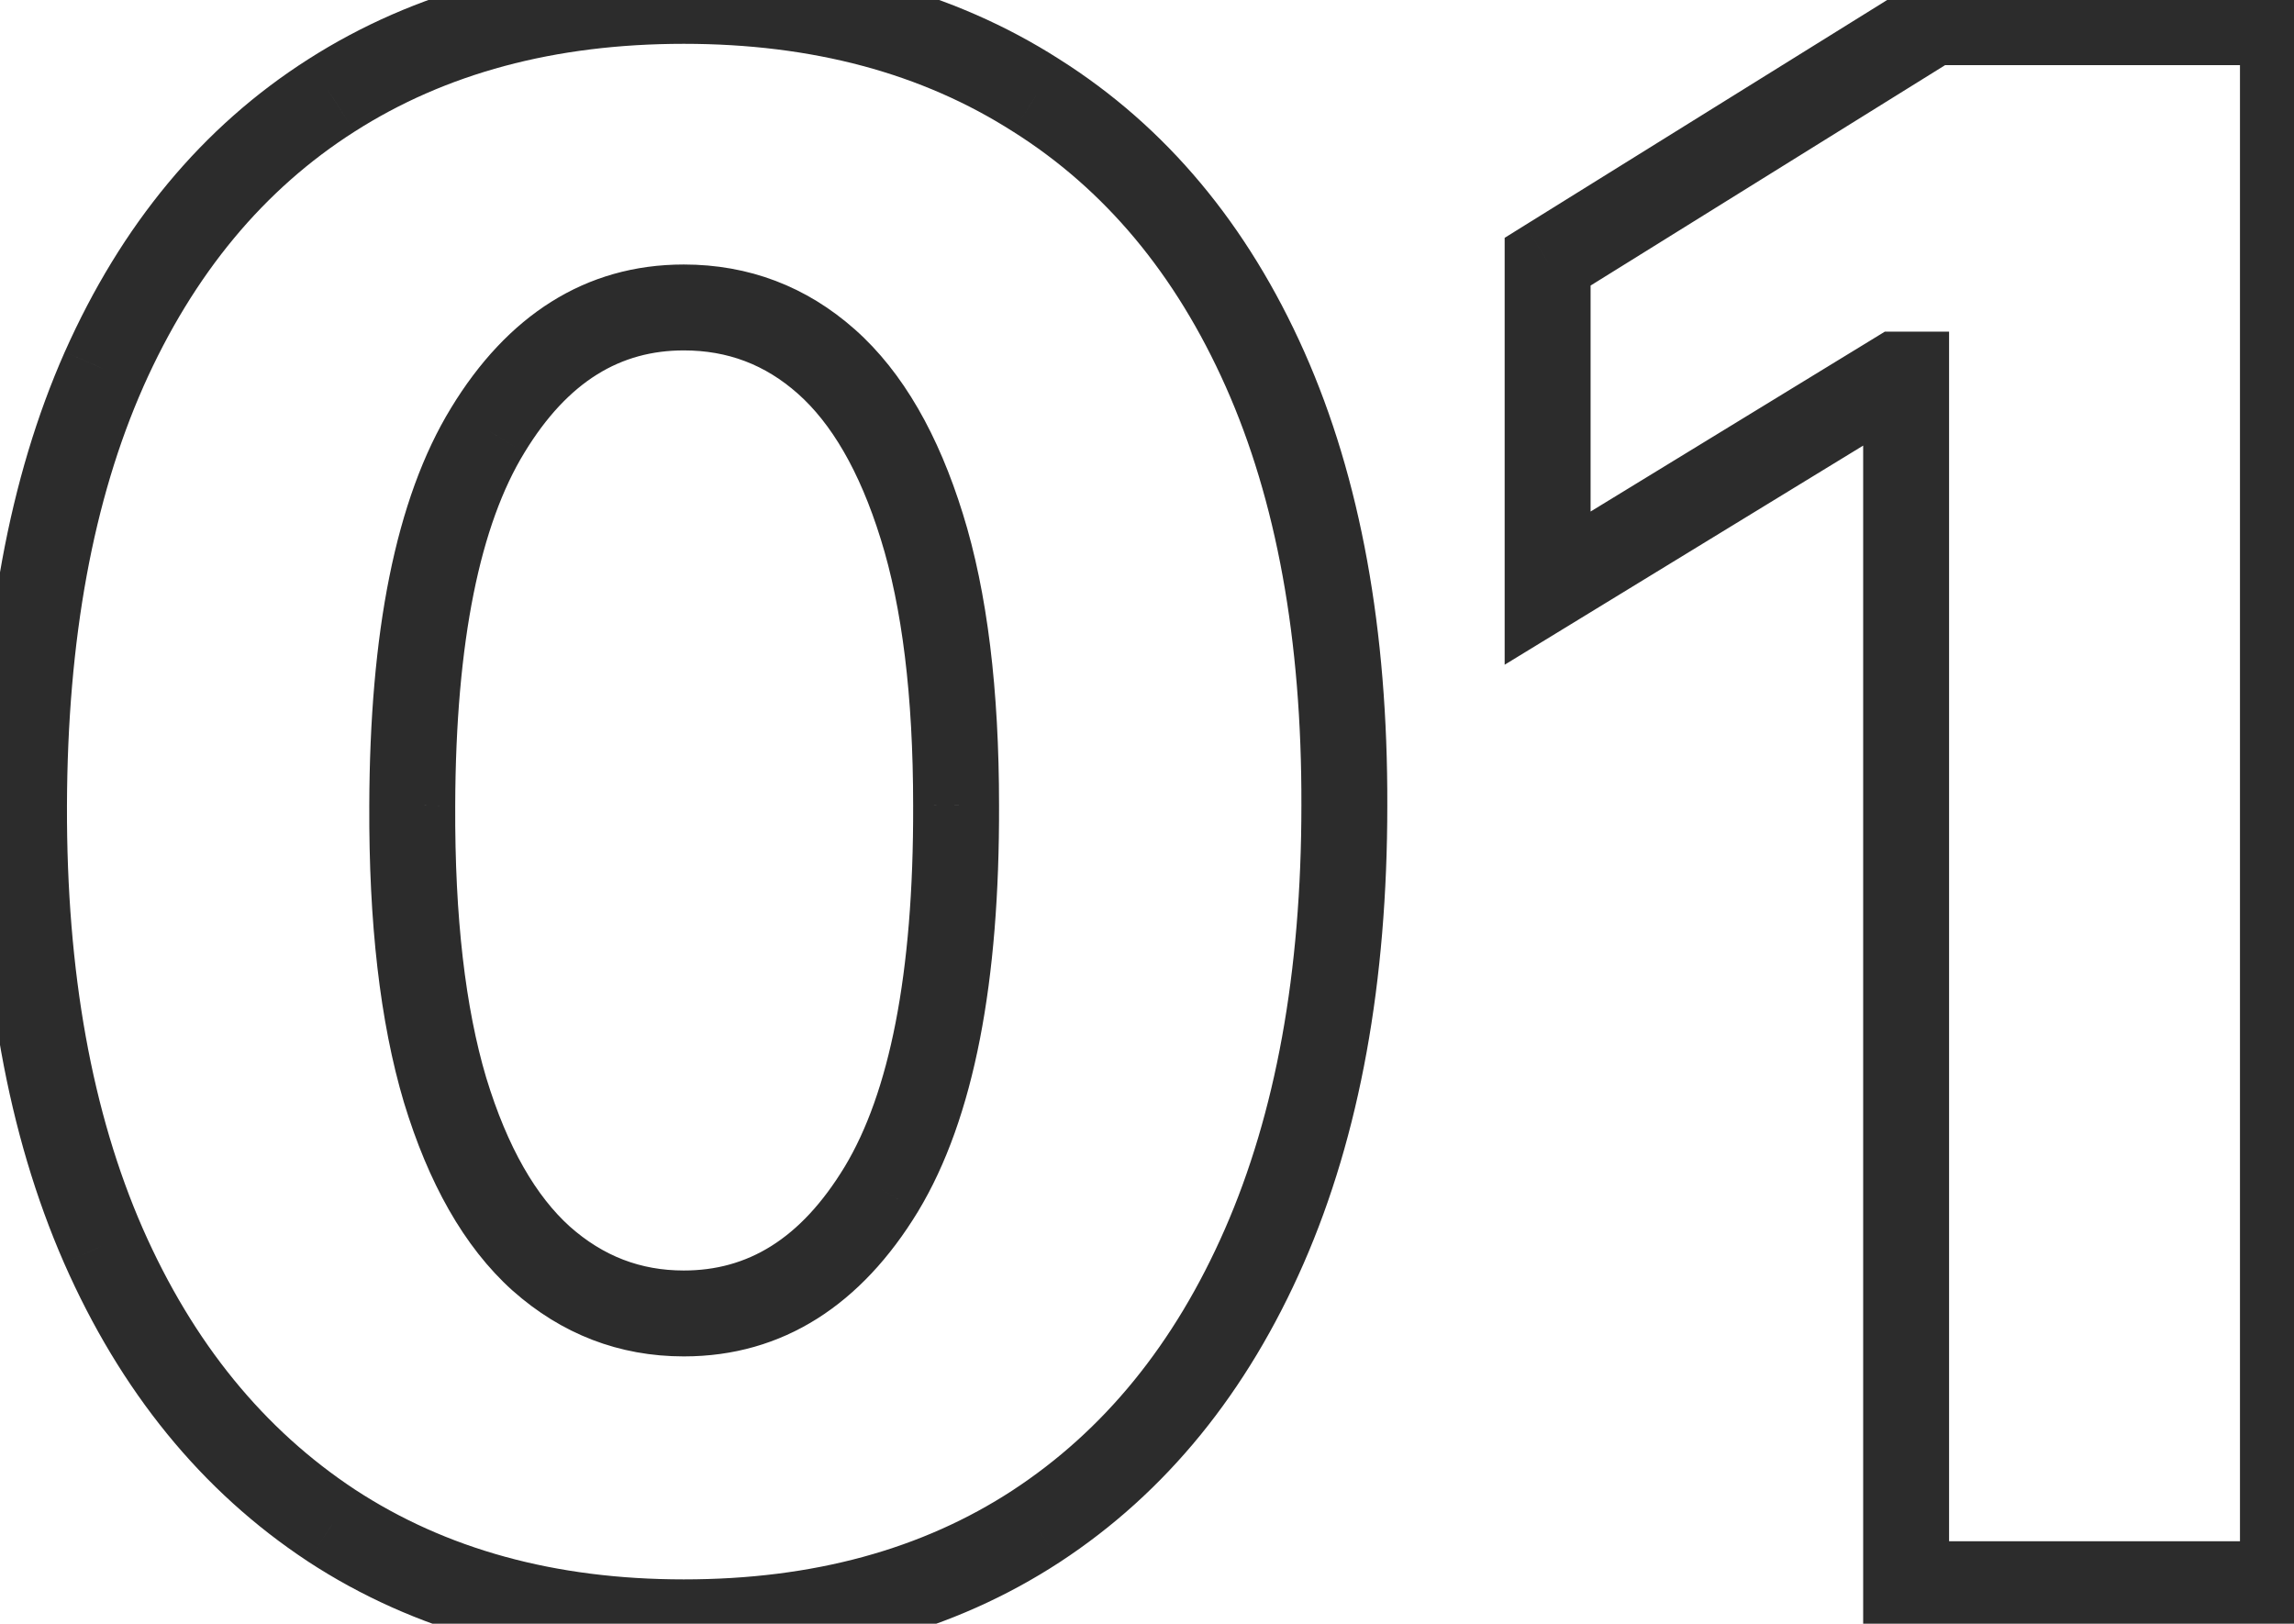 <svg width="89" height="63" viewBox="0 0 89 63" fill="none" xmlns="http://www.w3.org/2000/svg">
<path d="M12.857 59.189L11.939 60.58L11.944 60.584L12.857 59.189ZM4.009 48.329L2.482 48.997L2.483 48.999L4.009 48.329ZM0.931 31.253L-0.735 31.249L0.931 31.253ZM4.039 14.326L2.516 13.649L2.514 13.652L4.039 14.326ZM12.857 3.703L13.753 5.108L13.755 5.107L12.857 3.703ZM40.201 3.703L39.303 5.107L39.312 5.112L40.201 3.703ZM49.079 14.326L50.602 13.649L49.079 14.326ZM52.156 31.253L50.49 31.249V31.253H52.156ZM49.049 48.358L47.522 47.69L49.049 48.358ZM40.201 59.219L41.112 60.614L41.114 60.613L40.201 59.219ZM34.194 46.139L35.618 47.004L35.62 47L34.194 46.139ZM37.094 31.253H35.427L35.427 31.258L37.094 31.253ZM35.762 20.423L34.17 20.917L34.171 20.92L35.762 20.423ZM32.063 14.03L33.169 12.784L32.063 14.03ZM18.924 16.694L20.345 17.564L20.347 17.56L18.924 16.694ZM15.994 31.253L17.661 31.261L17.661 31.259L15.994 31.253ZM17.267 42.292L15.669 42.767L15.672 42.776L17.267 42.292ZM20.995 48.832L19.879 50.07L19.888 50.077L20.995 48.832ZM26.529 61.281C21.514 61.281 17.286 60.096 13.77 57.795L11.944 60.584C16.083 63.293 20.969 64.614 26.529 64.614V61.281ZM13.775 57.798C10.248 55.471 7.494 52.117 5.535 47.658L2.483 48.999C4.667 53.971 7.812 57.857 11.939 60.58L13.775 57.798ZM5.536 47.66C3.58 43.189 2.579 37.739 2.598 31.259L-0.735 31.249C-0.756 38.065 0.295 43.998 2.482 48.997L5.536 47.66ZM2.598 31.259C2.617 24.772 3.628 19.372 5.563 15.001L2.514 13.652C0.345 18.554 -0.715 24.438 -0.735 31.249L2.598 31.259ZM5.561 15.004C7.517 10.607 10.256 7.337 13.753 5.108L11.961 2.297C7.843 4.922 4.703 8.734 2.516 13.649L5.561 15.004ZM13.755 5.107C17.273 2.858 21.507 1.7 26.529 1.7V-1.634C20.977 -1.634 16.096 -0.346 11.96 2.298L13.755 5.107ZM26.529 1.7C31.551 1.7 35.786 2.858 39.303 5.107L41.099 2.298C36.962 -0.346 32.081 -1.634 26.529 -1.634V1.7ZM39.312 5.112C42.847 7.342 45.602 10.612 47.556 15.004L50.602 13.649C48.413 8.729 45.249 4.916 41.09 2.293L39.312 5.112ZM47.556 15.004C49.508 19.391 50.509 24.787 50.49 31.249L53.823 31.259C53.843 24.462 52.793 18.574 50.602 13.649L47.556 15.004ZM50.49 31.253C50.49 37.756 49.479 43.218 47.522 47.69L50.576 49.026C52.762 44.029 53.823 38.088 53.823 31.253H50.49ZM47.522 47.69C45.563 52.168 42.81 55.518 39.288 57.824L41.114 60.613C45.246 57.908 48.392 54.018 50.576 49.026L47.522 47.69ZM39.29 57.823C35.796 60.104 31.568 61.281 26.529 61.281V64.614C32.104 64.614 36.991 63.305 41.112 60.614L39.29 57.823ZM26.529 52.629C30.388 52.629 33.431 50.605 35.618 47.004L32.769 45.273C31.05 48.104 28.983 49.296 26.529 49.296V52.629ZM35.62 47C37.811 43.371 38.78 38.038 38.76 31.249L35.427 31.258C35.447 37.845 34.482 42.435 32.767 45.277L35.62 47ZM38.76 31.253C38.76 26.777 38.309 22.984 37.353 19.925L34.171 20.92C34.991 23.543 35.427 26.971 35.427 31.253H38.76ZM37.354 19.929C36.412 16.893 35.051 14.454 33.169 12.784L30.957 15.277C32.231 16.408 33.337 18.231 34.17 20.917L37.354 19.929ZM33.169 12.784C31.286 11.113 29.048 10.263 26.529 10.263V13.596C28.232 13.596 29.683 14.147 30.957 15.277L33.169 12.784ZM26.529 10.263C22.694 10.263 19.67 12.262 17.5 15.827L20.347 17.56C22.044 14.773 24.09 13.596 26.529 13.596V10.263ZM17.503 15.823C15.329 19.372 14.347 24.597 14.327 31.248L17.661 31.259C17.68 24.81 18.652 20.329 20.345 17.564L17.503 15.823ZM14.327 31.246C14.307 35.781 14.738 39.637 15.669 42.767L18.864 41.817C18.058 39.107 17.641 35.604 17.661 31.261L14.327 31.246ZM15.672 42.776C16.613 45.871 17.981 48.359 19.879 50.07L22.111 47.594C20.813 46.424 19.696 44.552 18.861 41.807L15.672 42.776ZM19.888 50.077C21.784 51.762 24.02 52.629 26.529 52.629V49.296C24.856 49.296 23.403 48.742 22.102 47.586L19.888 50.077ZM88.57 0.862H90.237V-0.805H88.57V0.862ZM88.57 61.468V63.134H90.237V61.468H88.57ZM73.951 61.468H72.285V63.134H73.951V61.468ZM73.951 14.534H75.618V12.867H73.951V14.534ZM73.596 14.534V12.867H73.127L72.727 13.112L73.596 14.534ZM60.043 22.82H58.376V25.792L60.912 24.242L60.043 22.82ZM60.043 10.154L59.163 8.738L58.376 9.228V10.154H60.043ZM74.987 0.862V-0.805H74.511L74.107 -0.554L74.987 0.862ZM86.904 0.862V61.468H90.237V0.862H86.904ZM88.57 59.801H73.951V63.134H88.57V59.801ZM75.618 61.468V14.534H72.285V61.468H75.618ZM73.951 12.867H73.596V16.2H73.951V12.867ZM72.727 13.112L59.174 21.398L60.912 24.242L74.466 15.956L72.727 13.112ZM61.71 22.82V10.154H58.376V22.82H61.71ZM60.923 11.569L75.867 2.277L74.107 -0.554L59.163 8.738L60.923 11.569ZM74.987 2.528H88.57V-0.805H74.987V2.528Z" fill="#2C2C2C"/>
</svg>
